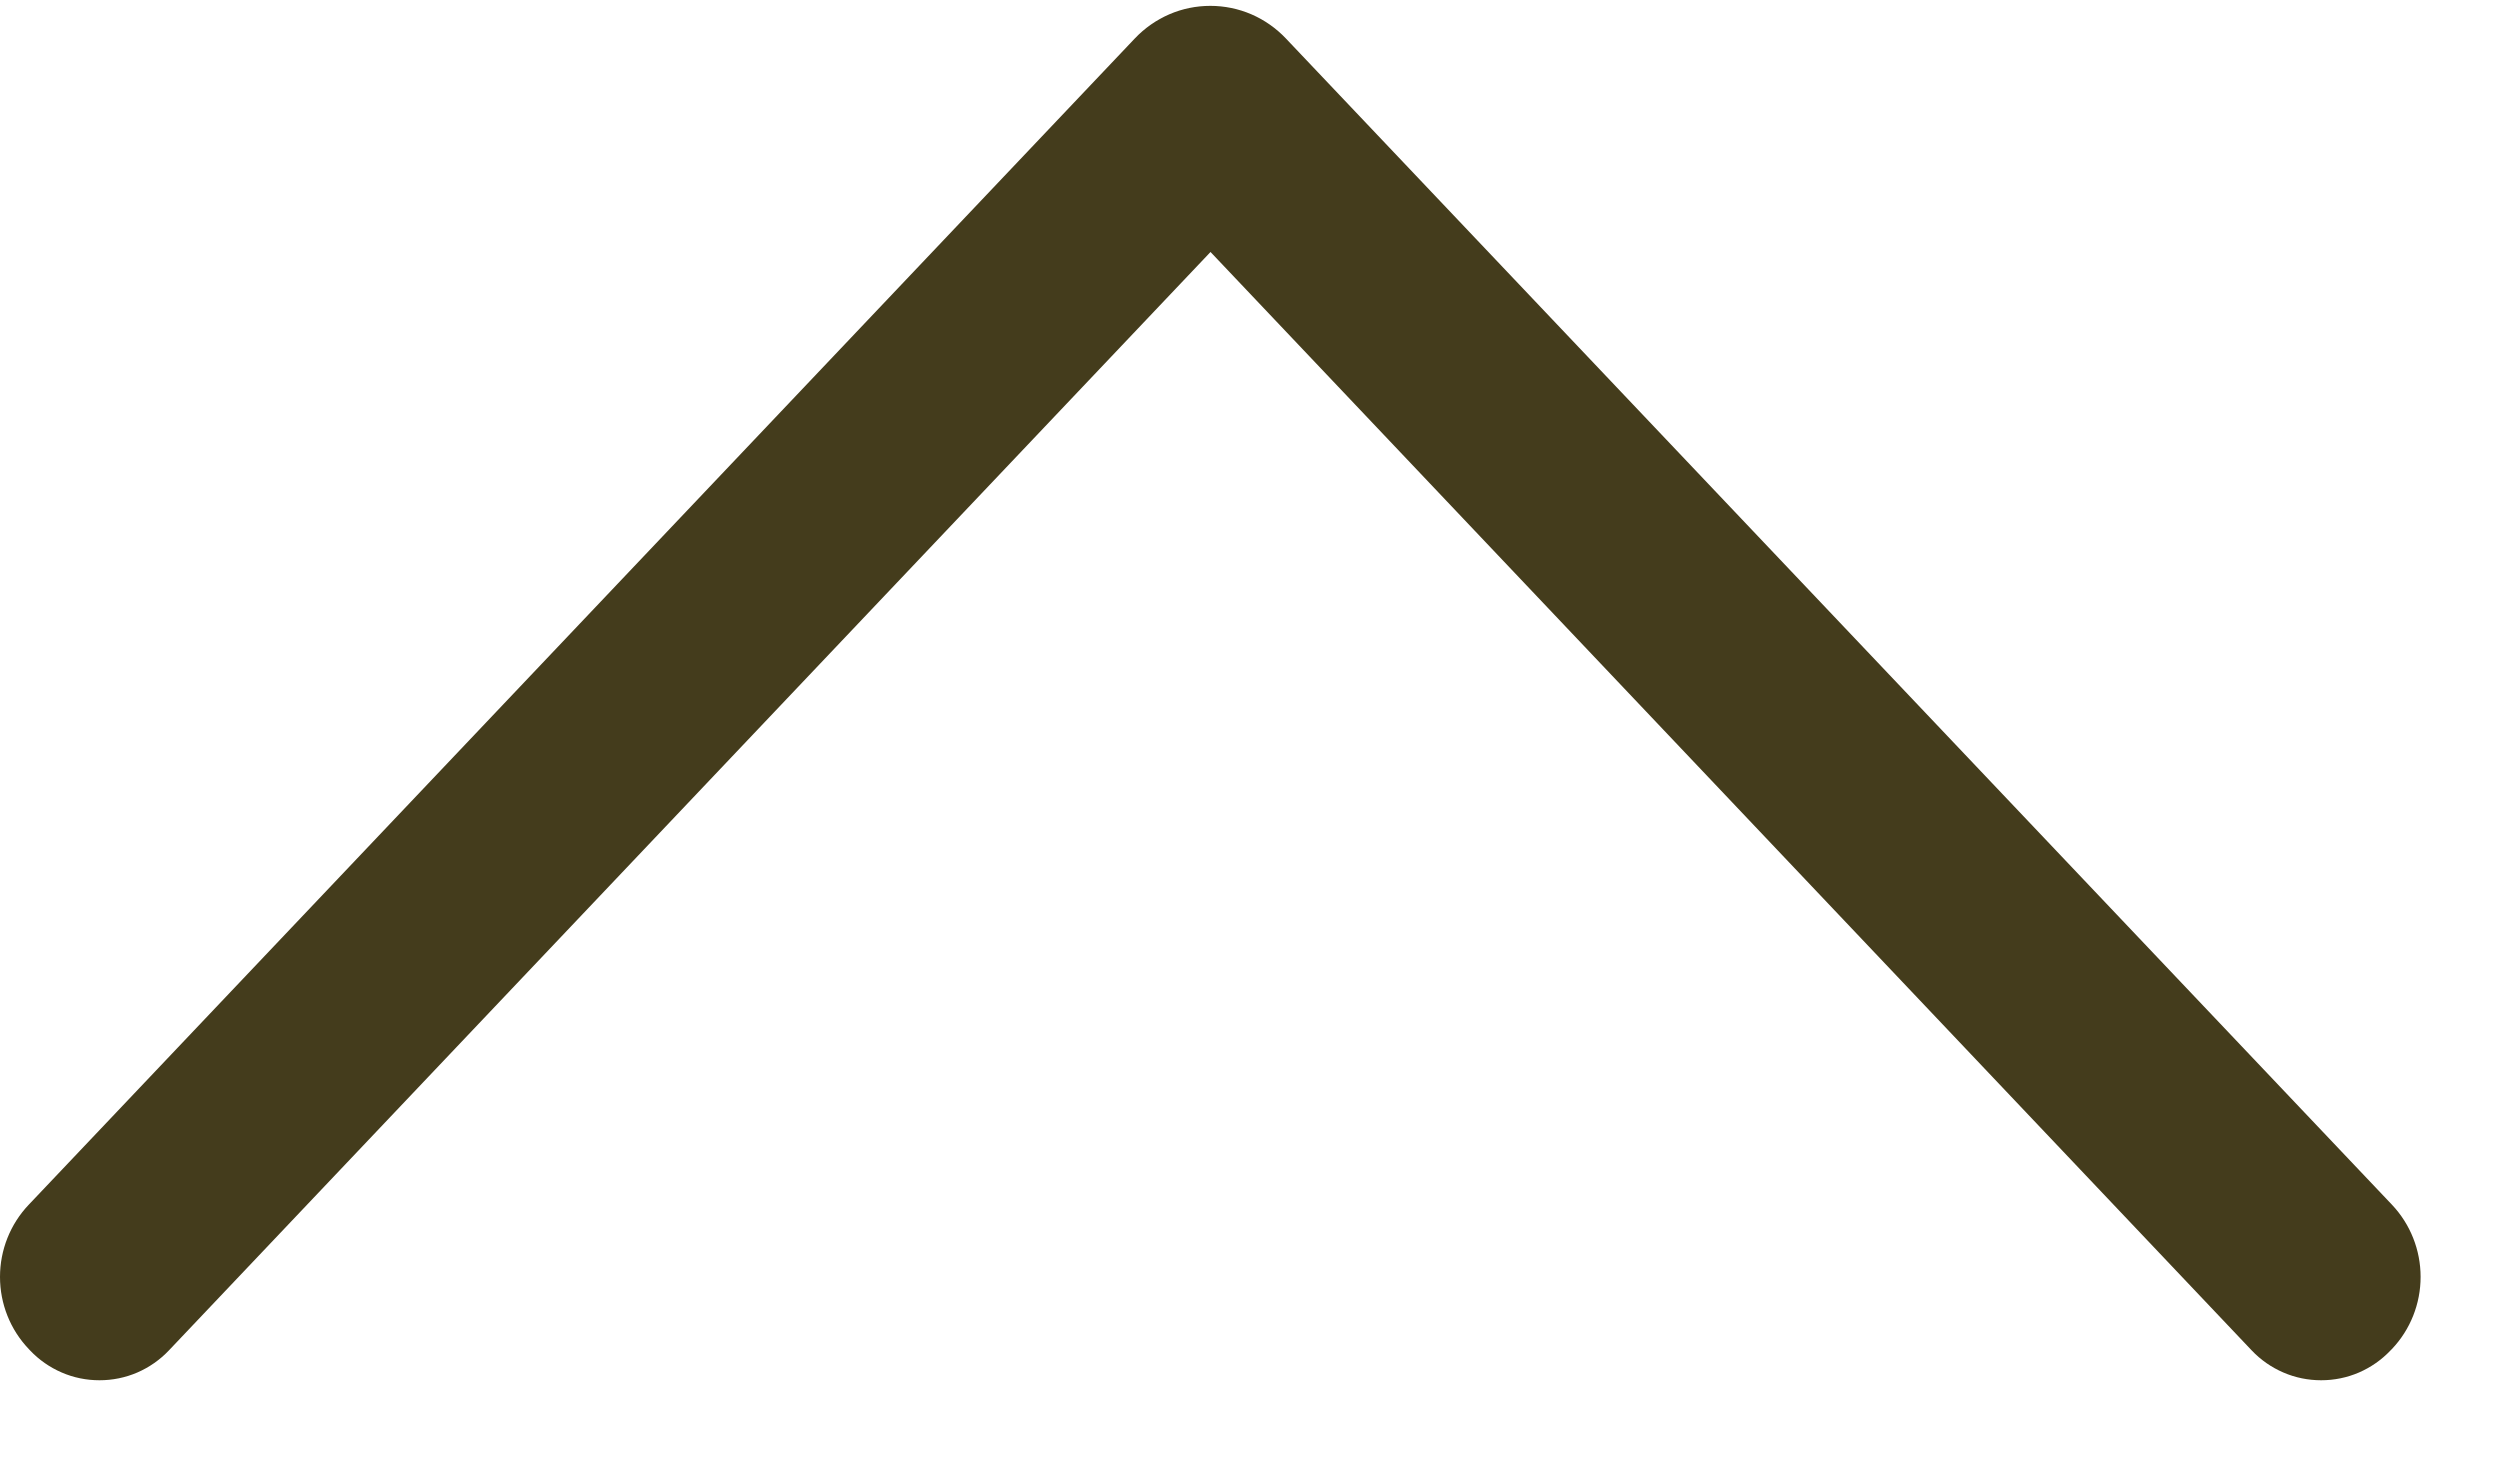<svg width="29" height="17" viewBox="0 0 29 17" fill="none" xmlns="http://www.w3.org/2000/svg">
<path d="M13.165 0.445L0.334 13.974C0.119 14.2 0 14.5 0 14.812C0 15.124 0.119 15.424 0.334 15.649L0.348 15.664C0.452 15.774 0.577 15.861 0.716 15.921C0.854 15.981 1.003 16.011 1.154 16.011C1.305 16.011 1.454 15.981 1.593 15.921C1.731 15.861 1.856 15.774 1.96 15.664L14.042 2.923L26.119 15.664C26.223 15.774 26.348 15.861 26.487 15.921C26.625 15.981 26.775 16.011 26.925 16.011C27.076 16.011 27.225 15.981 27.364 15.921C27.502 15.861 27.627 15.774 27.731 15.664L27.746 15.649C27.96 15.424 28.079 15.124 28.079 14.812C28.079 14.5 27.96 14.2 27.746 13.974L14.915 0.445C14.802 0.326 14.666 0.231 14.516 0.166C14.365 0.101 14.203 0.068 14.04 0.068C13.876 0.068 13.714 0.101 13.564 0.166C13.414 0.231 13.278 0.326 13.165 0.445Z" fill="#443C1C"/>
</svg>
